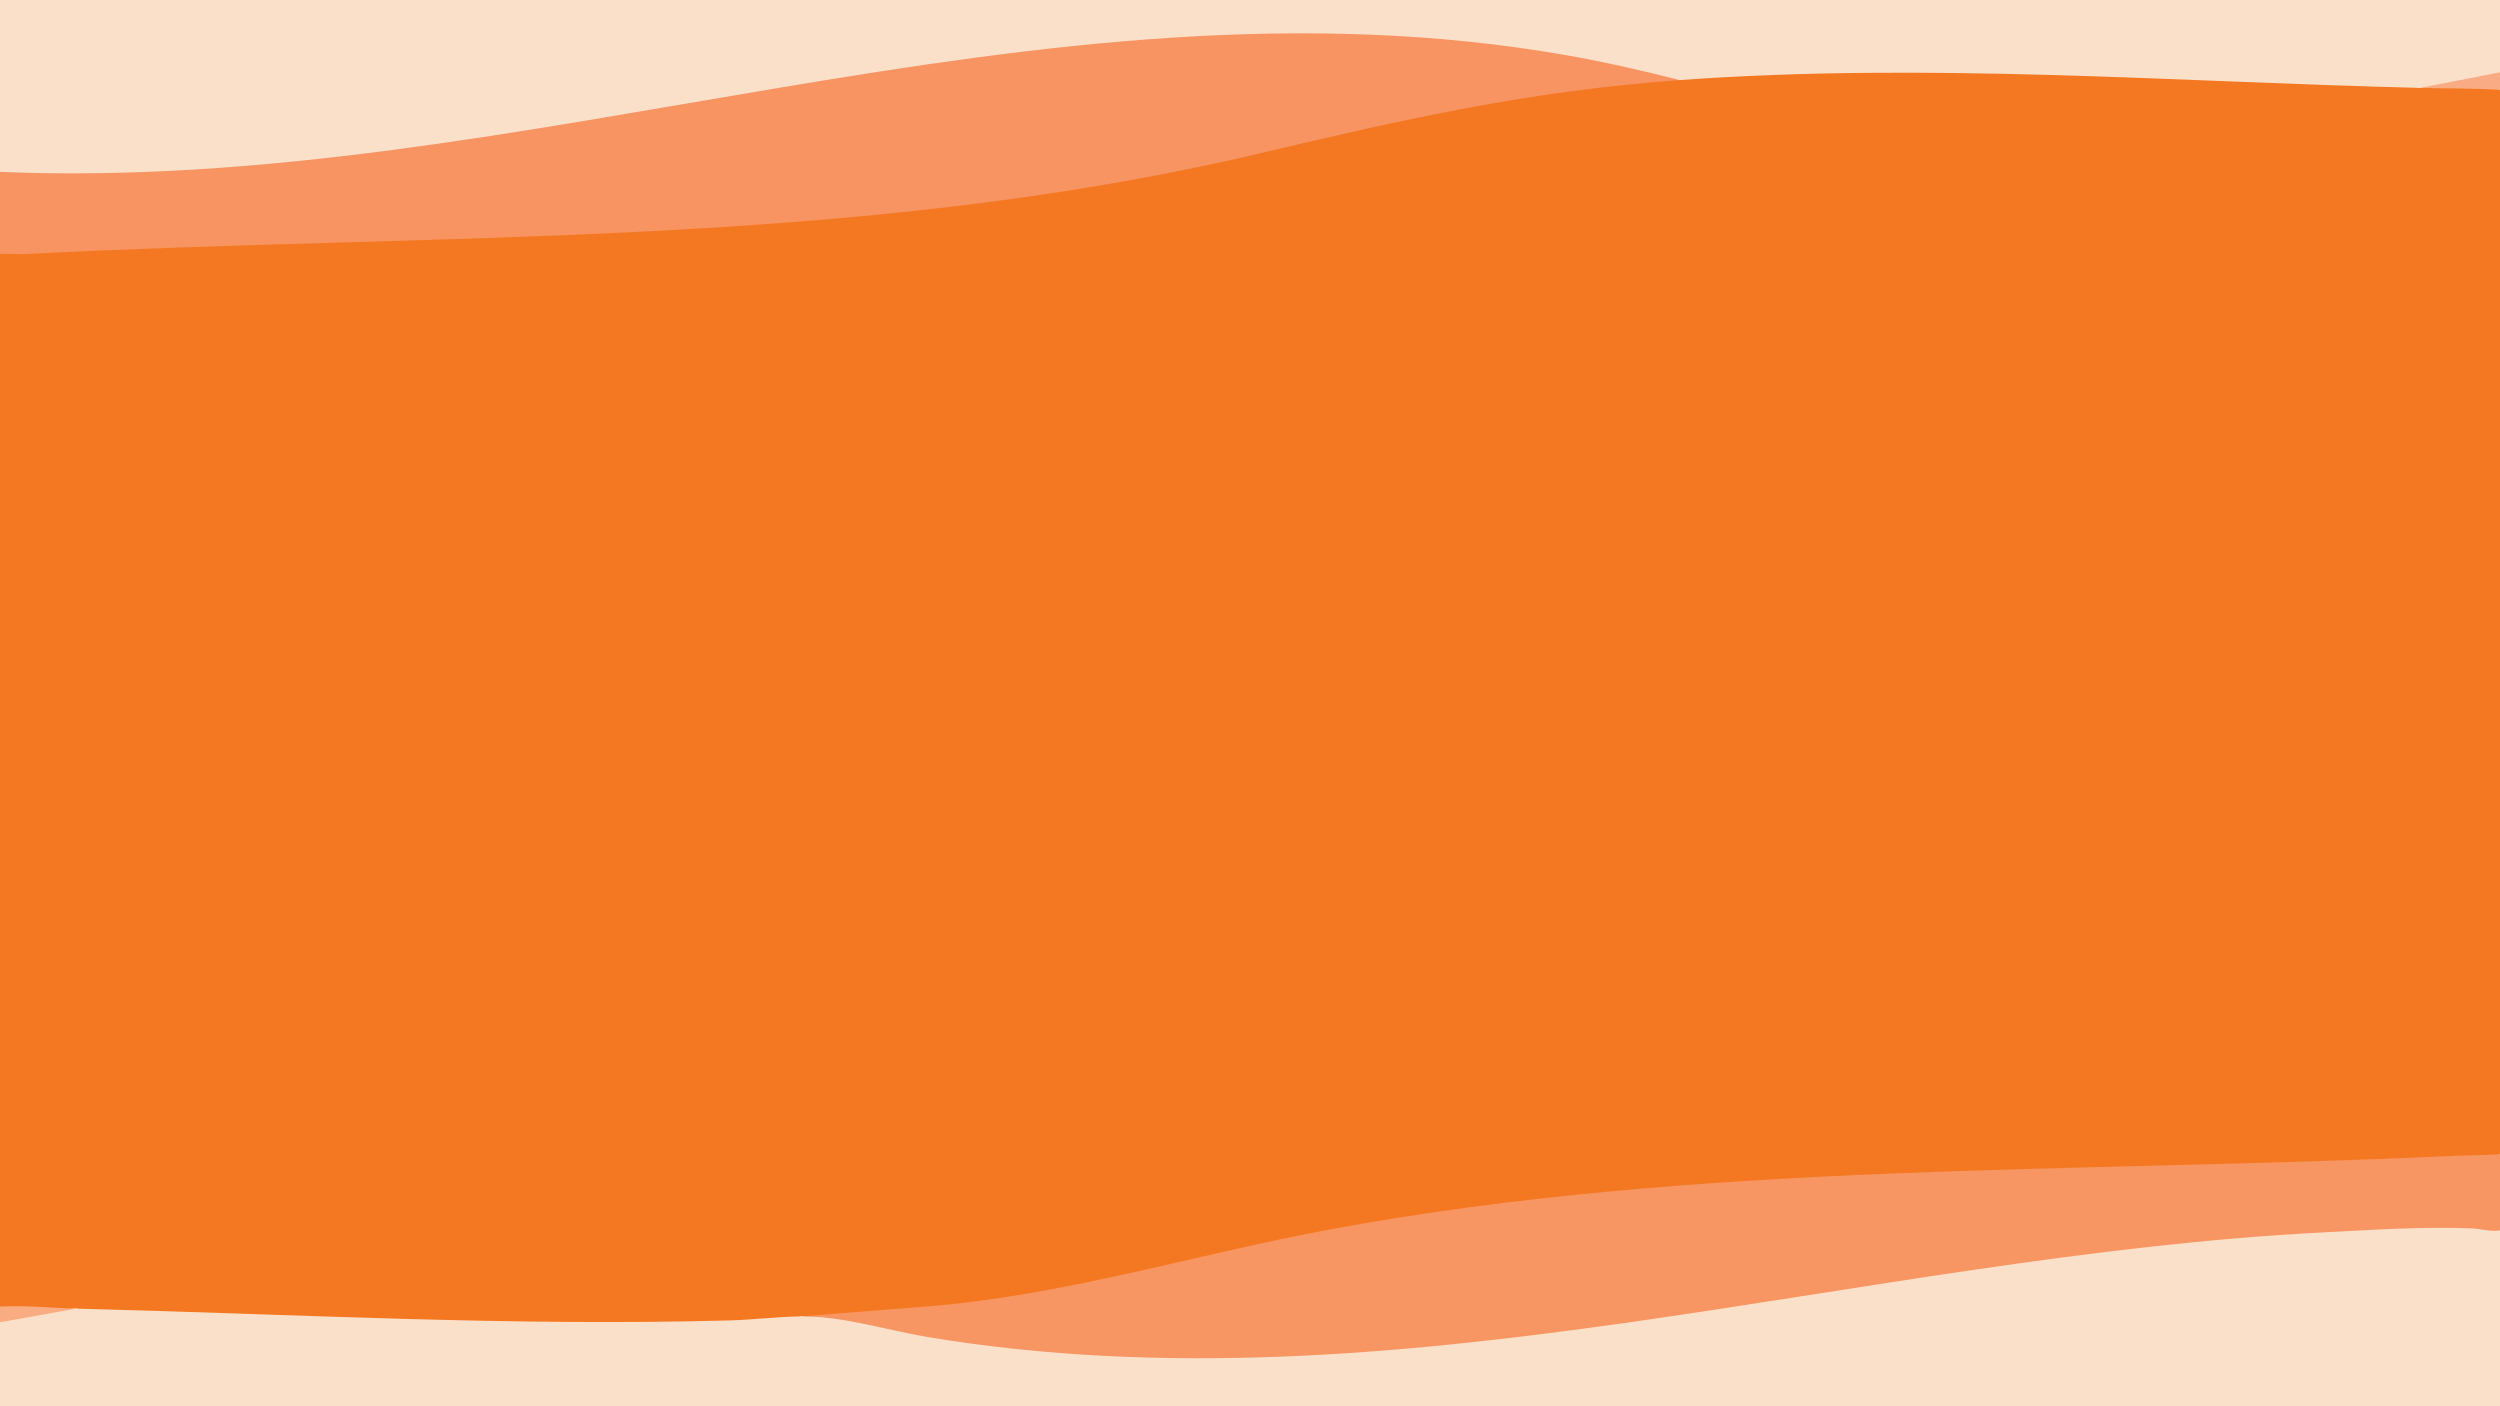 <?xml version="1.0" encoding="UTF-8"?>
<svg id="Layer_1" data-name="Layer 1" xmlns="http://www.w3.org/2000/svg" viewBox="0 0 1417.32 797.24">
  <defs>
    <style>
      .cls-1 {
        fill: #f9ac83;
      }

      .cls-2 {
        fill: #f79563;
      }

      .cls-3 {
        fill: #f79462;
      }

      .cls-4 {
        fill: #f9ac82;
      }

      .cls-5 {
        fill: #fbe0c9;
      }

      .cls-6 {
        fill: #f47821;
      }
    </style>
  </defs>
  <path class="cls-6" d="M1371.92,49.83c14.09-2.15,28.08-2.34,41.98-.56l3.42,1.67v603.47l-3.44,1.65c-99.68,4.61-199.74,7.94-300.18,9.98-132.34,4.35-265.7,12.72-395.1,40.4-87.92,21.09-180.26,41.18-264.62,39.88-11.21,3.68-25.49,4.18-37.62,4.38-117.89,1.97-235.8-1.85-353.75-6.07-3.25-.12-6.48-.55-9.73-1.01s-6.48-1.07-9.71-1.73c-12.83,1.1-25.69,1.4-38.57.91l-4.62-2.02V143.95l2.71-2.27c91.57-3.31,183.76-6.33,276.58-9.06,138.17-4.67,276.87-13.35,412.27-42.81,80.97-21.24,162.81-36.38,245.53-45.42l15.18,1.01c2.55-.76,5.11-1.47,7.7-2.02s5.15-1.05,7.75-1.24c46.45-3.39,93.55-3.4,140.11-2.97,82.88,1.69,165.76,4.71,248.59,8.03,2.59.1,5.17.51,7.76.95s5.18,1.04,7.75,1.68Z"/>
  <path class="cls-5" d="M1417.32,697.59v99.66H0v-47.61l.88-2.41c13.96-2.85,28.03-4.93,42.31-5.34,123.49,3.12,246.86,10.13,370.43,6.69,13.3-.37,26.96-2.11,40.37-2.26l25.24.09c154.65,35.95,318.07,20.62,475.06-3.43l181.12-27.68c88.54-13.37,178.14-20.89,266.9-21.03,4.05,0,12.43.79,15.02,3.32Z"/>
  <path class="cls-5" d="M0,97.44V0h1417.32v40.97l-.85,2.42c-14.69,3.18-29.51,5.67-44.55,6.44-140.21-3.47-279.34-14.61-419.66-4.43l-15.18-1.48c-154.56-38.46-315.05-21.88-470.37,3.96l-184.79,30.84c-89.14,13.16-180.38,24.95-270.67,21.35-1.88-.08-3.76-.48-5.65-.92s-3.77-1.05-5.62-1.69Z"/>
  <path class="cls-3" d="M952.26,45.4c-85.86,6.23-155.36,22.01-238.05,41.54-229.03,54.07-465.8,44.92-699.22,57.06-4.97.26-10.03-.27-14.99-.05v-46.51C298.54,109.89,589.32-21.12,888.25,31.35c21.47,3.77,42.92,8.68,64.02,14.05Z"/>
  <path class="cls-2" d="M1417.32,654.4v43.18c-5.51.78-10.72-.95-16-1.16-28.01-1.13-56.39.83-84.22,2.26-263.71,13.48-525.2,103.11-790.27,59.48-23.71-3.9-49.06-12.12-72.85-11.86l70.3-5.55c78.62-6.08,153.7-29.73,230.67-43.93,207.59-38.3,421-31.65,630.81-41.31,10.5-.48,21.06-.55,31.55-1.12Z"/>
  <path class="cls-1" d="M1417.32,40.97v9.97c-15.11-.93-30.27-.73-45.4-1.11l45.4-8.86Z"/>
  <path class="cls-4" d="M43.18,741.88l-43.18,7.75v-8.86c14.44-.86,28.85.75,43.18,1.11Z"/>
</svg>